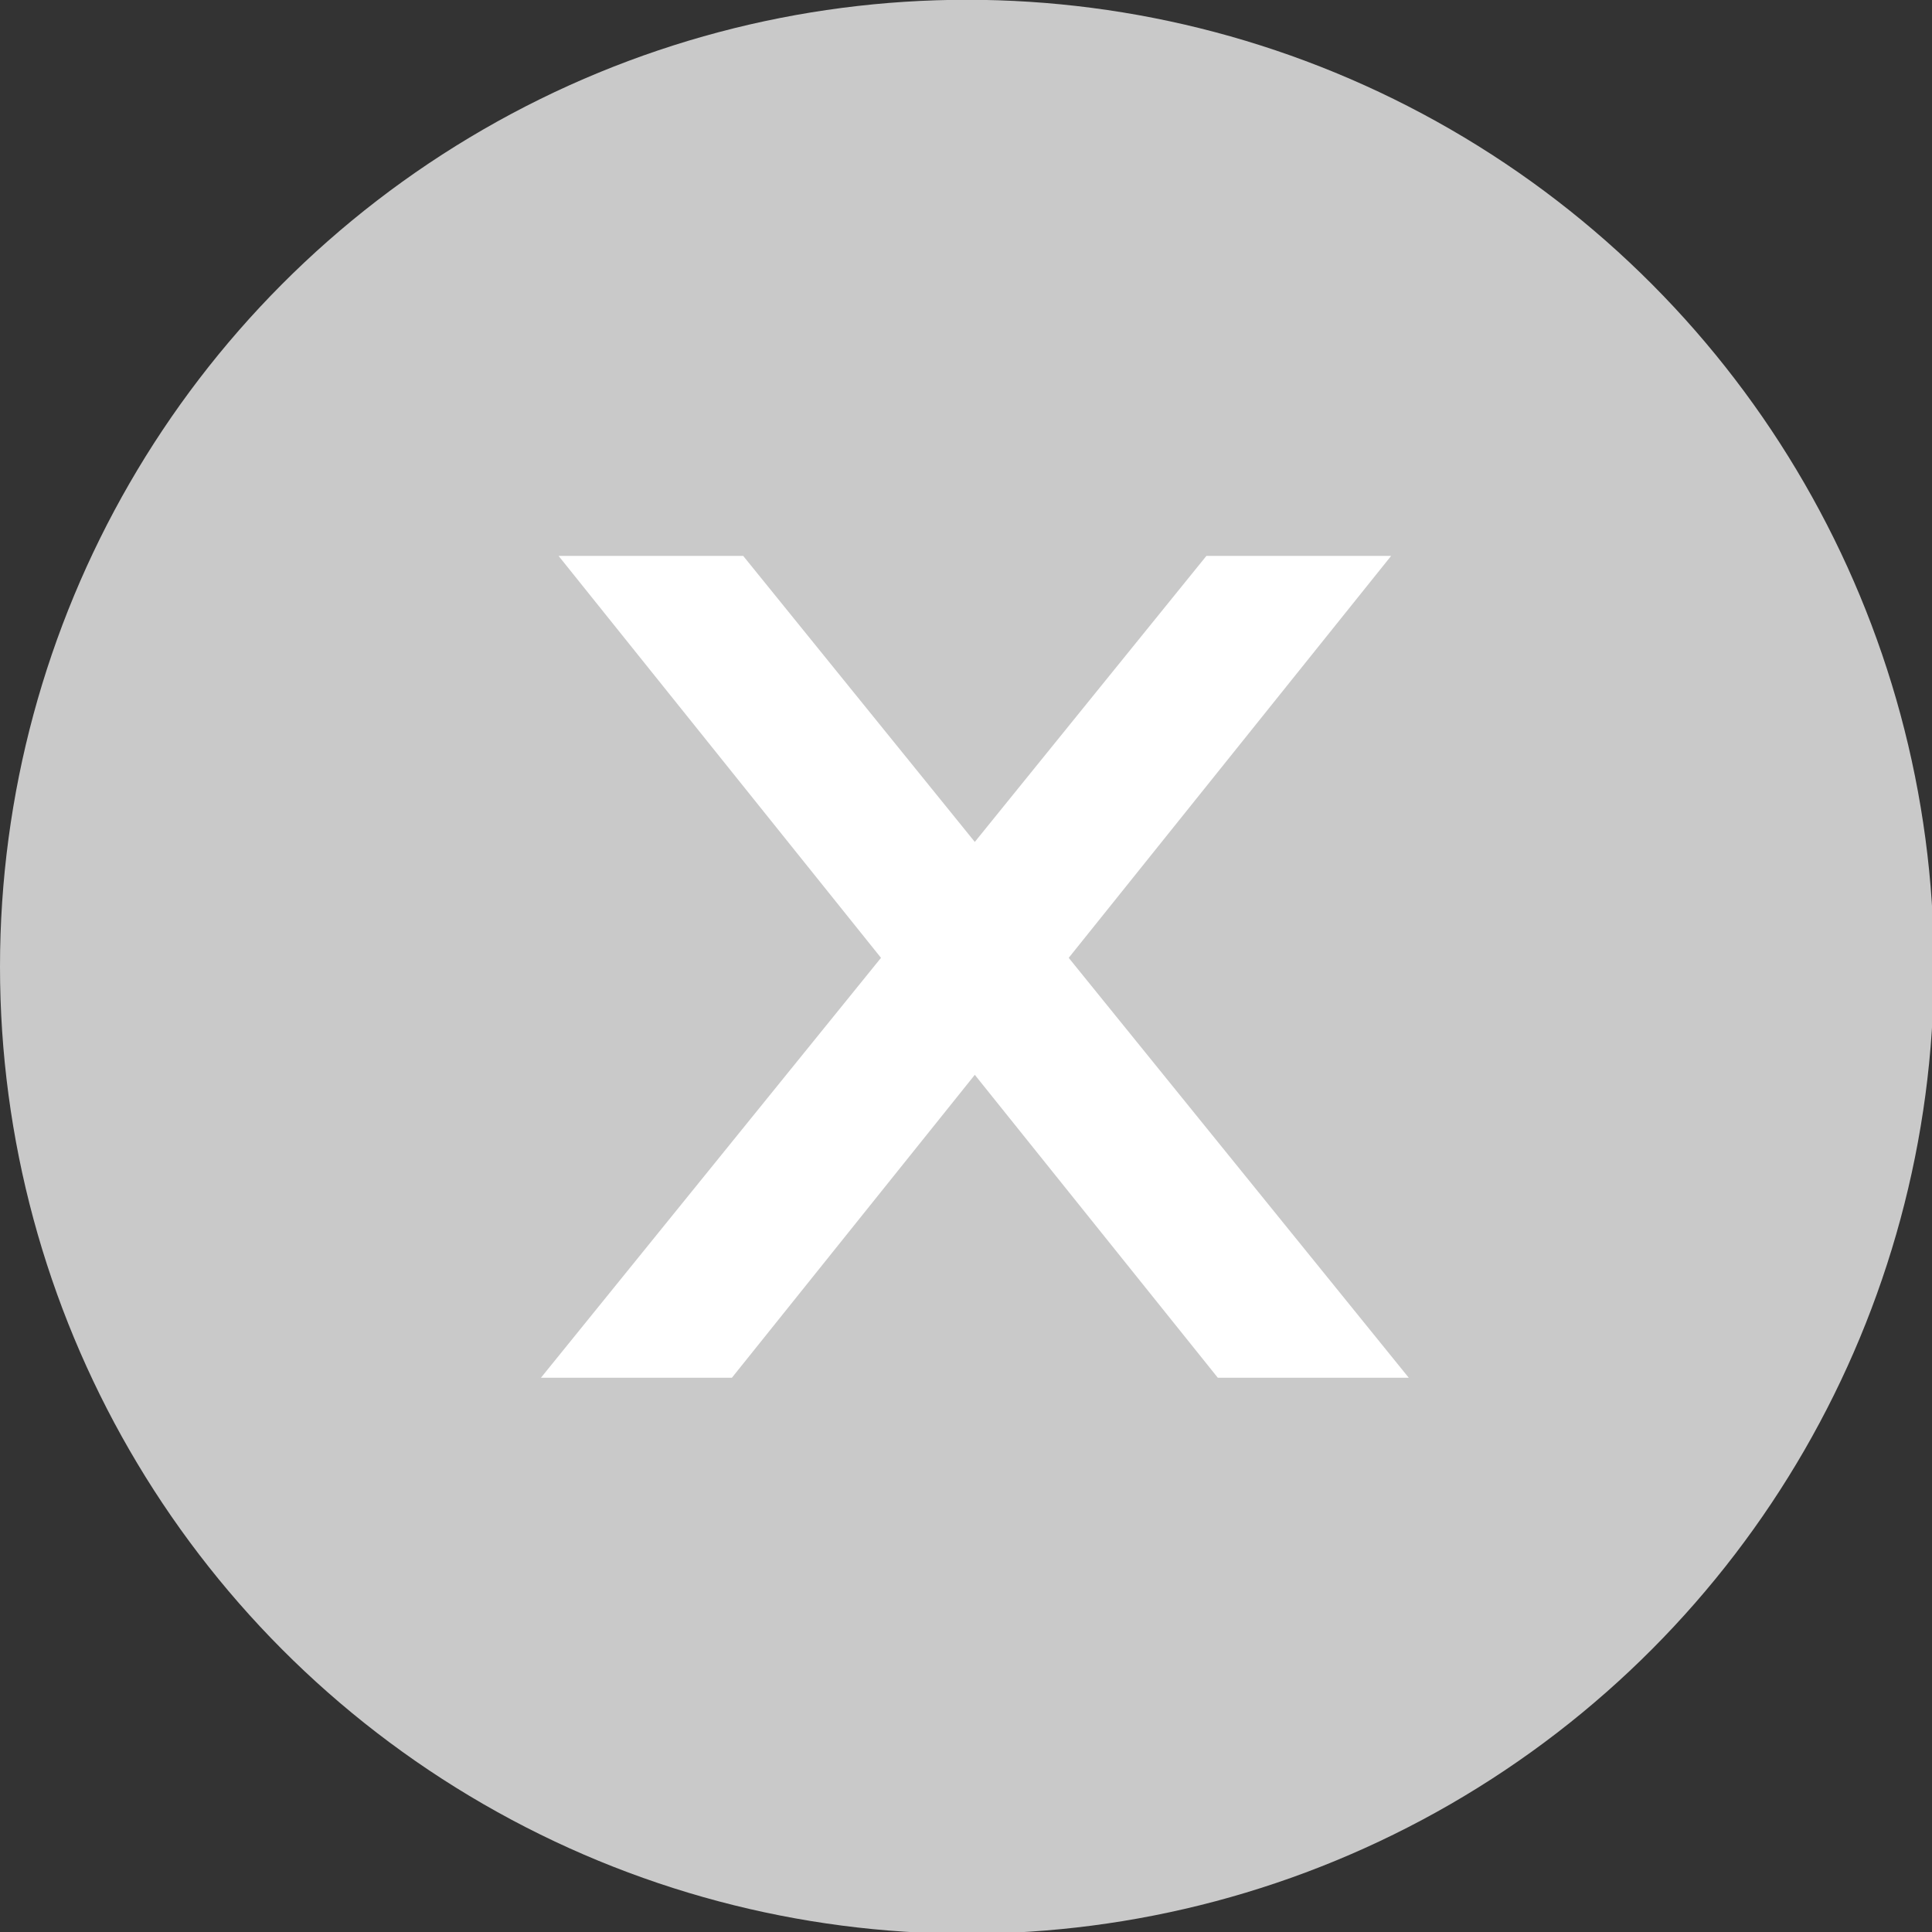 <?xml version="1.0" encoding="utf-8"?>
<!-- Generator: Adobe Illustrator 16.0.0, SVG Export Plug-In . SVG Version: 6.00 Build 0)  -->
<!DOCTYPE svg PUBLIC "-//W3C//DTD SVG 1.1//EN" "http://www.w3.org/Graphics/SVG/1.1/DTD/svg11.dtd">
<svg version="1.1" id="图层_1" xmlns="http://www.w3.org/2000/svg" xmlns:xlink="http://www.w3.org/1999/xlink" x="0px" y="0px"
	 width="18px" height="18px" viewBox="0 0 18 18" enable-background="new 0 0 18 18" xml:space="preserve">
<rect x="0" y="0" width="18" height="18" fill="#333333" stroke="none"/>
<g>
	<circle fill="#C9C9C9" cx="9.009" cy="9.007" r="9.009"/>
	<circle fill="#C9C9C9" cx="9.008" cy="9.007" r="7.481"/>
</g>
<polygon fill="#FFFFFF" points="13.125,12.836 9.957,8.924 12.961,5.179 11.24,5.179 9.082,7.844 6.924,5.179 5.204,5.179 
	8.208,8.924 5.04,12.836 6.819,12.836 9.082,10.014 11.346,12.836 "/>
</svg>
